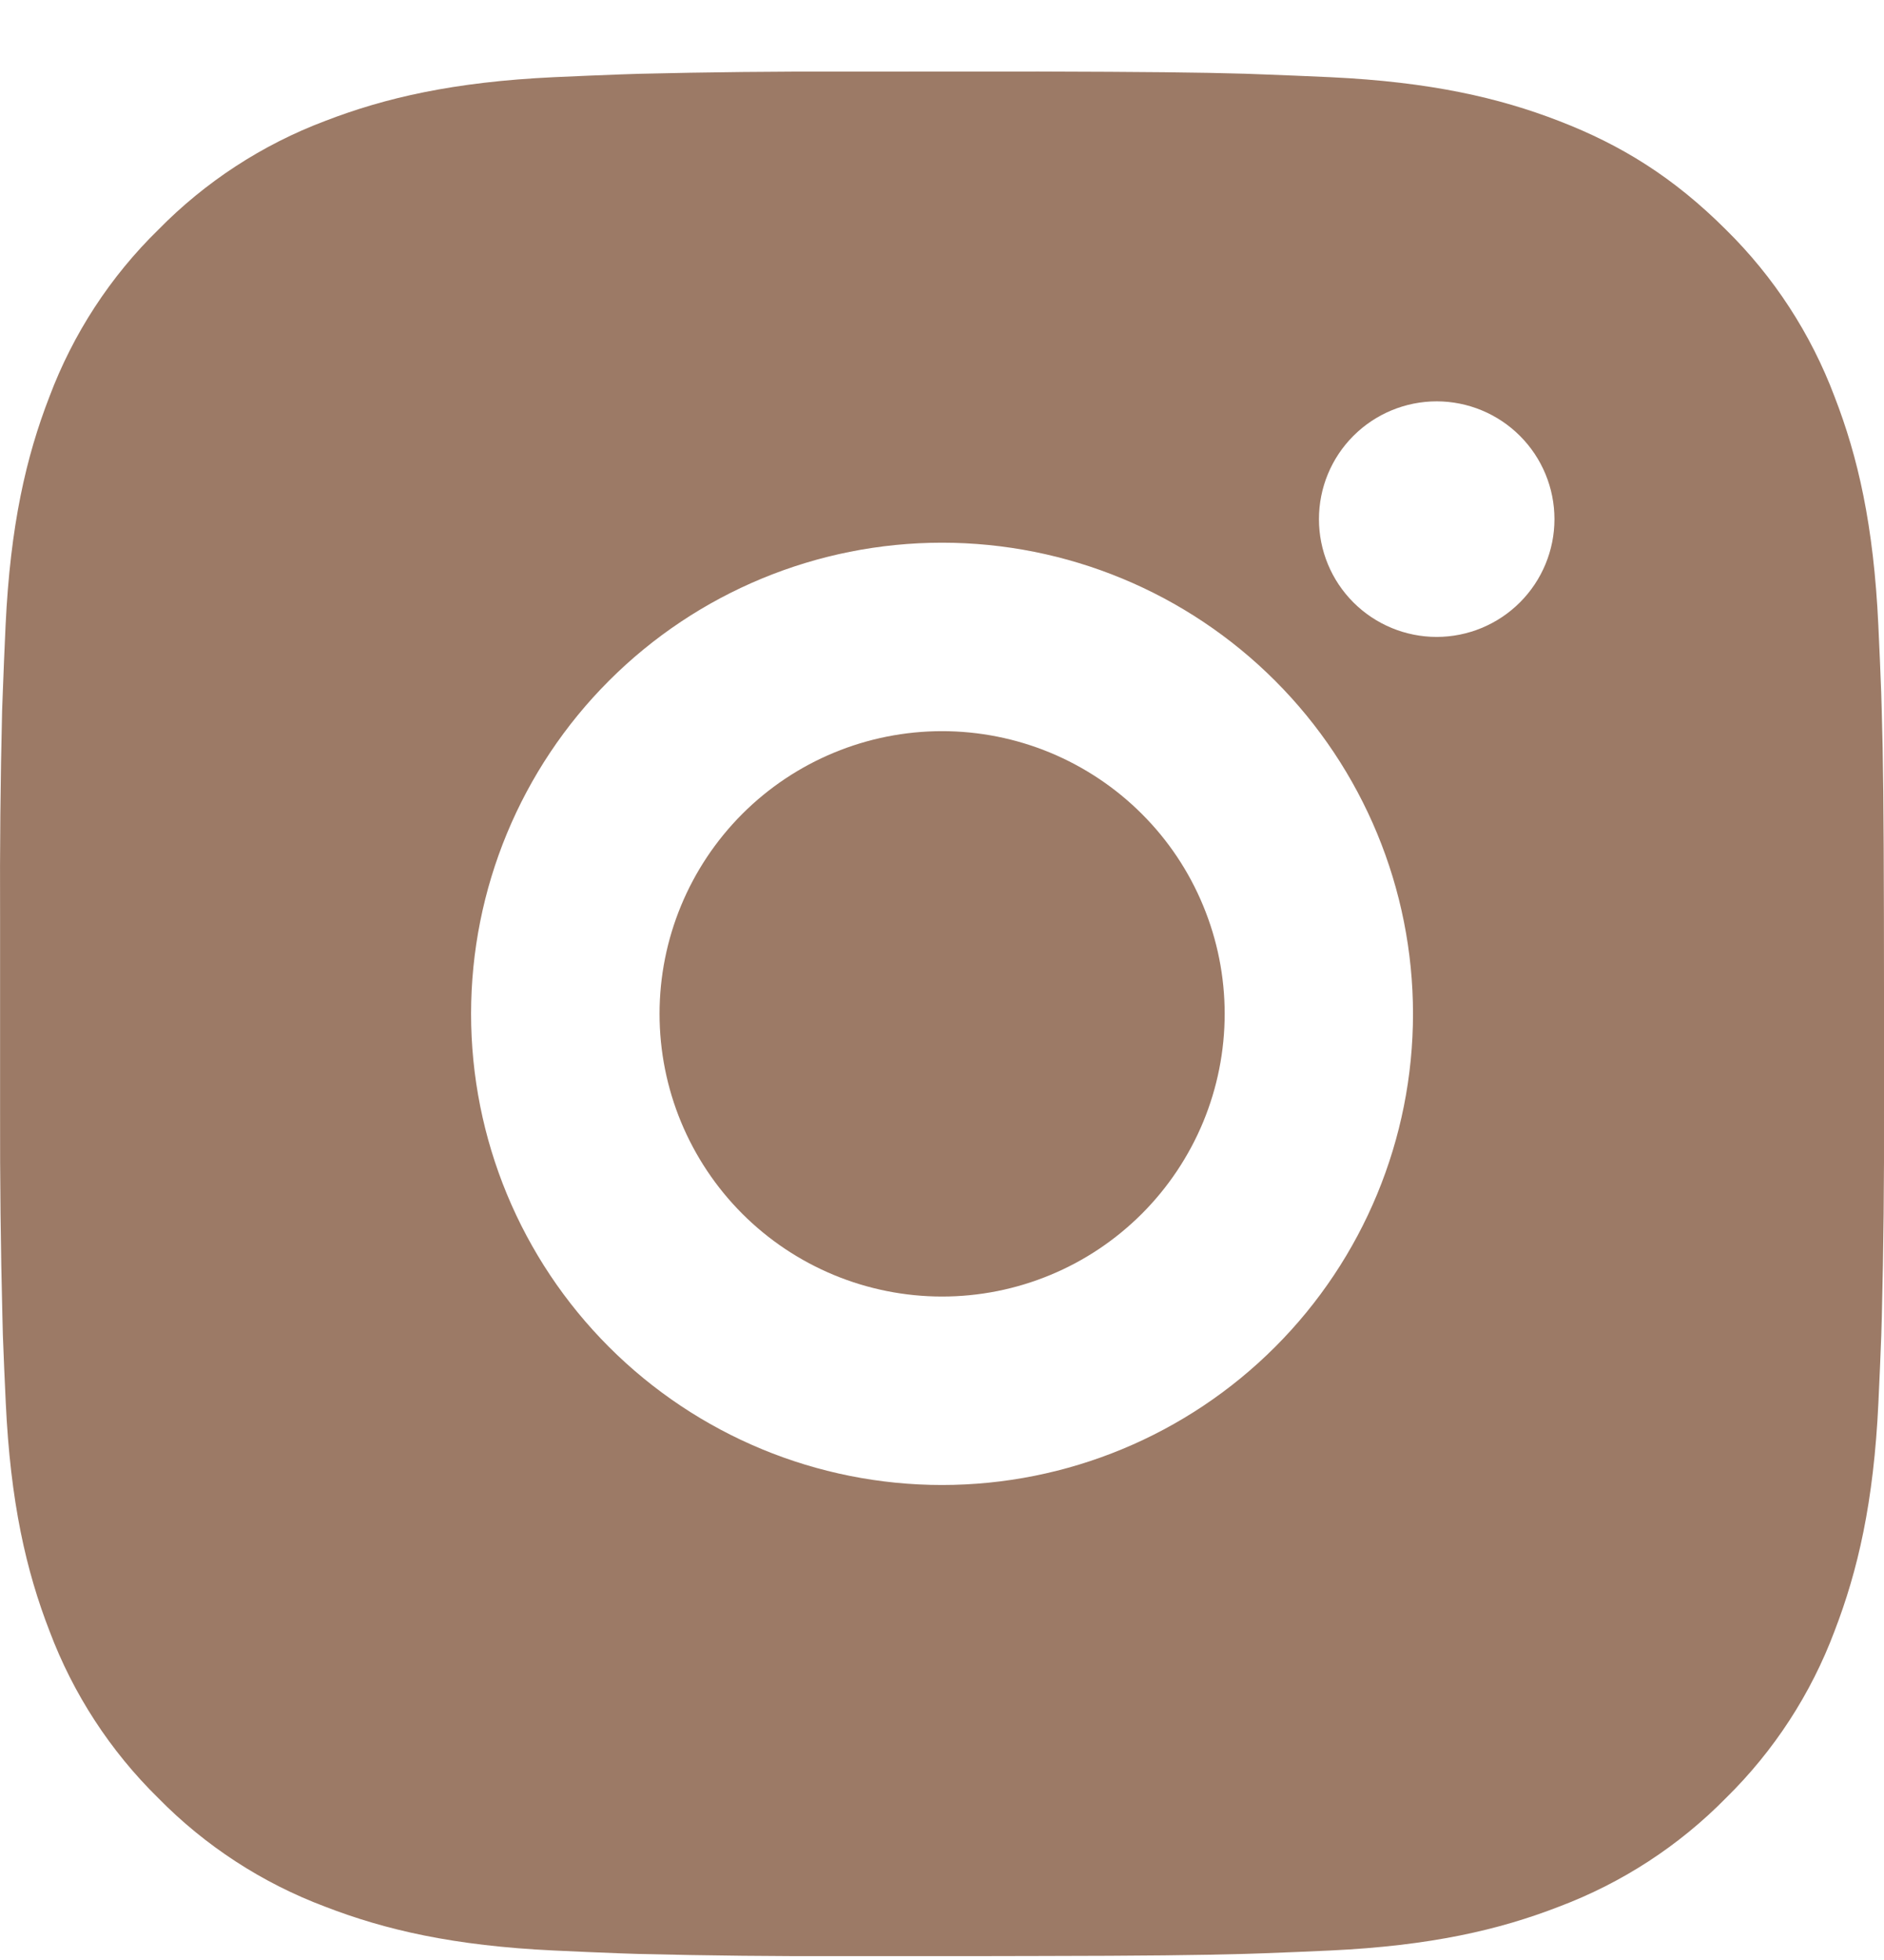 <svg width="25" height="26" viewBox="0 0 25 26" fill="none" xmlns="http://www.w3.org/2000/svg">
<path id="Insta" d="M13.785 0.949C15.192 0.953 15.905 0.96 16.522 0.978L16.764 0.987C17.044 0.997 17.32 1.009 17.654 1.024C18.984 1.087 19.892 1.297 20.688 1.605C21.513 1.923 22.208 2.353 22.903 3.047C23.538 3.672 24.03 4.427 24.344 5.262C24.653 6.058 24.863 6.965 24.925 8.297C24.94 8.629 24.953 8.905 24.963 9.187L24.97 9.429C24.989 10.044 24.996 10.758 24.999 12.164L25 13.096V14.734C25.003 15.646 24.994 16.557 24.971 17.469L24.964 17.711C24.954 17.993 24.941 18.269 24.926 18.601C24.864 19.933 24.651 20.839 24.344 21.636C24.031 22.471 23.539 23.227 22.903 23.851C22.278 24.487 21.522 24.978 20.688 25.292C19.892 25.601 18.984 25.811 17.654 25.874C17.358 25.888 17.061 25.9 16.764 25.911L16.522 25.919C15.905 25.936 15.192 25.945 13.785 25.947L12.853 25.949H11.217C10.305 25.952 9.392 25.942 8.481 25.92L8.238 25.912C7.941 25.901 7.645 25.888 7.348 25.874C6.018 25.811 5.111 25.601 4.313 25.292C3.479 24.979 2.723 24.487 2.099 23.851C1.463 23.227 0.971 22.471 0.657 21.636C0.348 20.84 0.138 19.933 0.076 18.601C0.062 18.305 0.049 18.008 0.038 17.711L0.032 17.469C0.009 16.557 -0.001 15.646 0.001 14.734V12.164C-0.003 11.252 0.006 10.341 0.028 9.429L0.037 9.187C0.047 8.905 0.059 8.629 0.074 8.297C0.137 6.965 0.347 6.059 0.656 5.262C0.97 4.427 1.463 3.67 2.101 3.047C2.725 2.411 3.48 1.919 4.313 1.605C5.111 1.297 6.017 1.087 7.348 1.024C7.681 1.009 7.958 0.997 8.238 0.987L8.481 0.979C9.392 0.957 10.304 0.947 11.216 0.95L13.785 0.949ZM12.5 7.199C10.843 7.199 9.253 7.858 8.081 9.03C6.909 10.202 6.251 11.791 6.251 13.449C6.251 15.107 6.909 16.696 8.081 17.868C9.253 19.04 10.843 19.699 12.5 19.699C14.158 19.699 15.748 19.04 16.92 17.868C18.092 16.696 18.75 15.107 18.75 13.449C18.75 11.791 18.092 10.202 16.92 9.03C15.748 7.858 14.158 7.199 12.5 7.199ZM12.5 9.699C12.993 9.699 13.48 9.796 13.935 9.984C14.39 10.173 14.804 10.449 15.152 10.797C15.501 11.145 15.777 11.558 15.965 12.013C16.154 12.468 16.251 12.956 16.251 13.448C16.251 13.941 16.154 14.428 15.966 14.883C15.777 15.338 15.501 15.752 15.153 16.1C14.805 16.448 14.392 16.725 13.937 16.913C13.482 17.102 12.994 17.199 12.502 17.199C11.507 17.199 10.553 16.804 9.85 16.101C9.147 15.397 8.752 14.444 8.752 13.449C8.752 12.454 9.147 11.501 9.85 10.797C10.553 10.094 11.507 9.699 12.502 9.699M19.064 5.324C18.65 5.324 18.252 5.489 17.959 5.782C17.666 6.075 17.502 6.472 17.502 6.887C17.502 7.301 17.666 7.698 17.959 7.991C18.252 8.284 18.65 8.449 19.064 8.449C19.478 8.449 19.876 8.284 20.169 7.991C20.462 7.698 20.627 7.301 20.627 6.887C20.627 6.472 20.462 6.075 20.169 5.782C19.876 5.489 19.478 5.324 19.064 5.324Z" fill="#9C7A66"/>
</svg>
